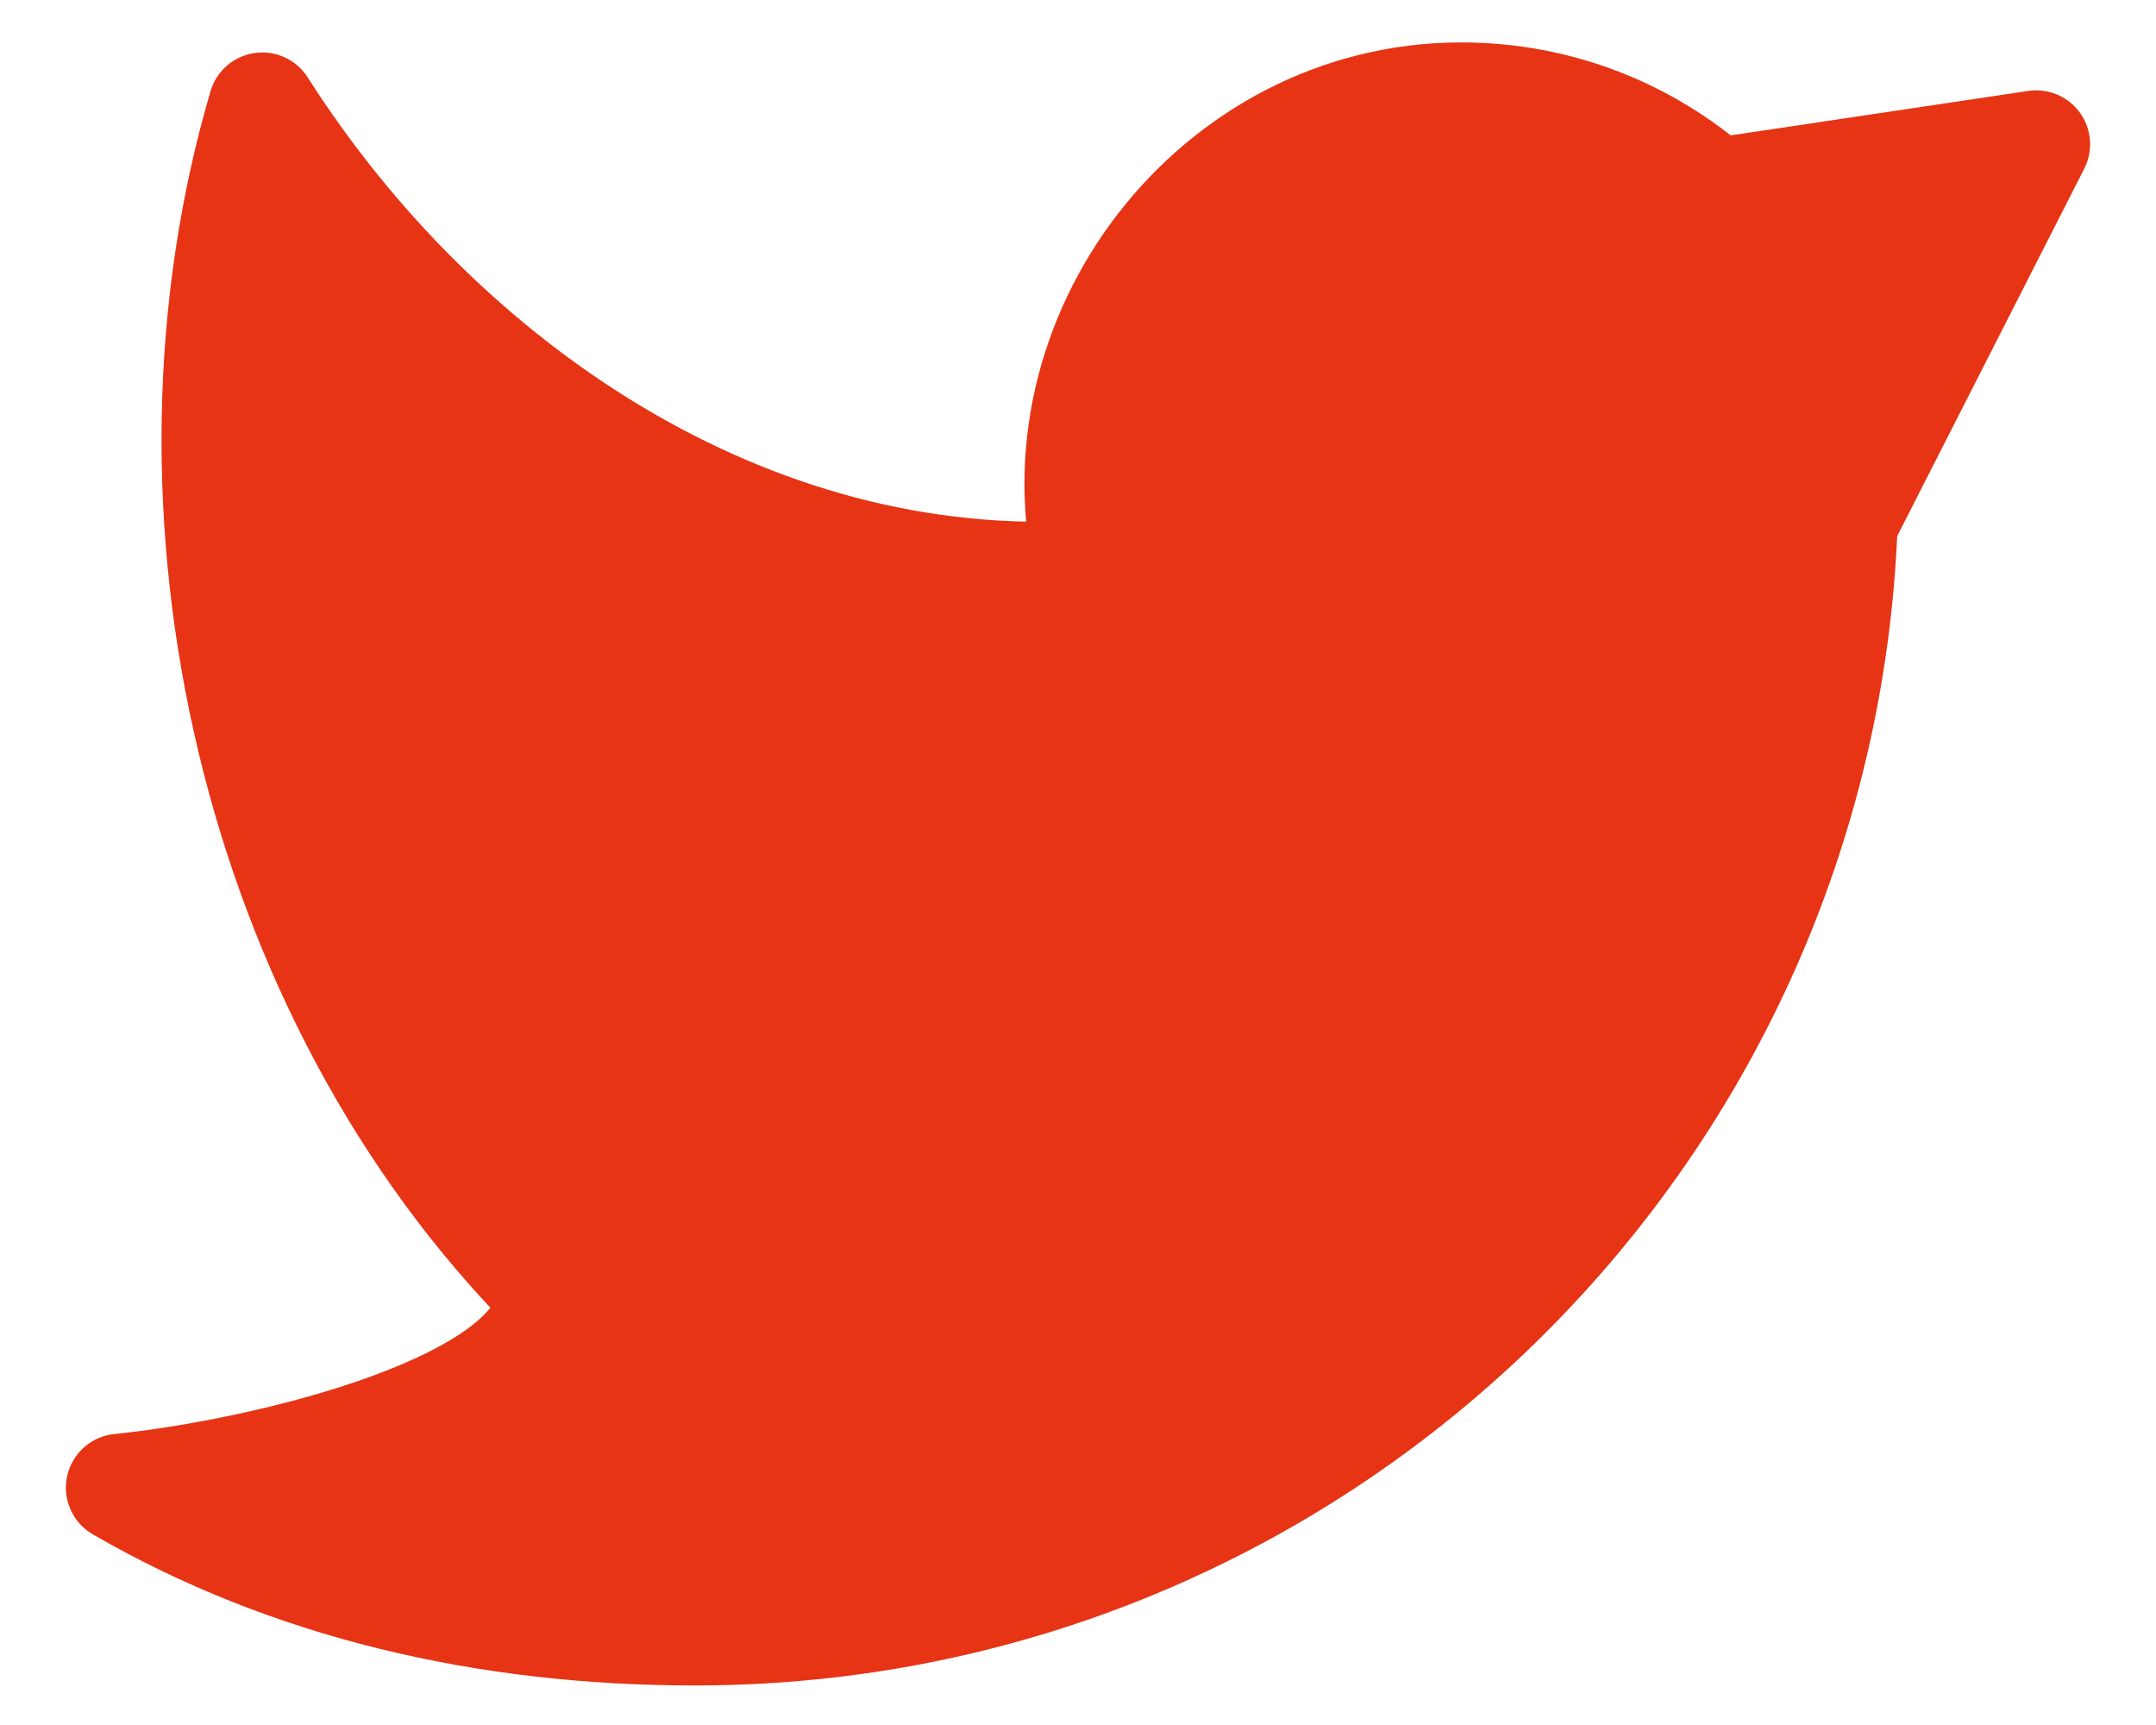 <svg width="30" height="24" viewBox="0 0 30 24" fill="none" xmlns="http://www.w3.org/2000/svg">
<path d="M1.667 20.698C4.02 22.061 6.752 22.7 9.667 22.7C18.308 22.7 25.349 15.841 25.656 7.265L28.333 2.007L23.861 2.675C22.921 1.844 21.686 1.34 20.333 1.34C16.903 1.34 14.334 4.701 15.161 7.988C10.424 8.294 6.132 5.373 3.649 1.48C2.002 7.083 3.528 13.831 7.667 17.988C7.667 19.559 3.667 20.496 1.667 20.698Z" fill="#E63415" stroke="#E63415" stroke-width="1.5" stroke-linejoin="round"/>
</svg>

